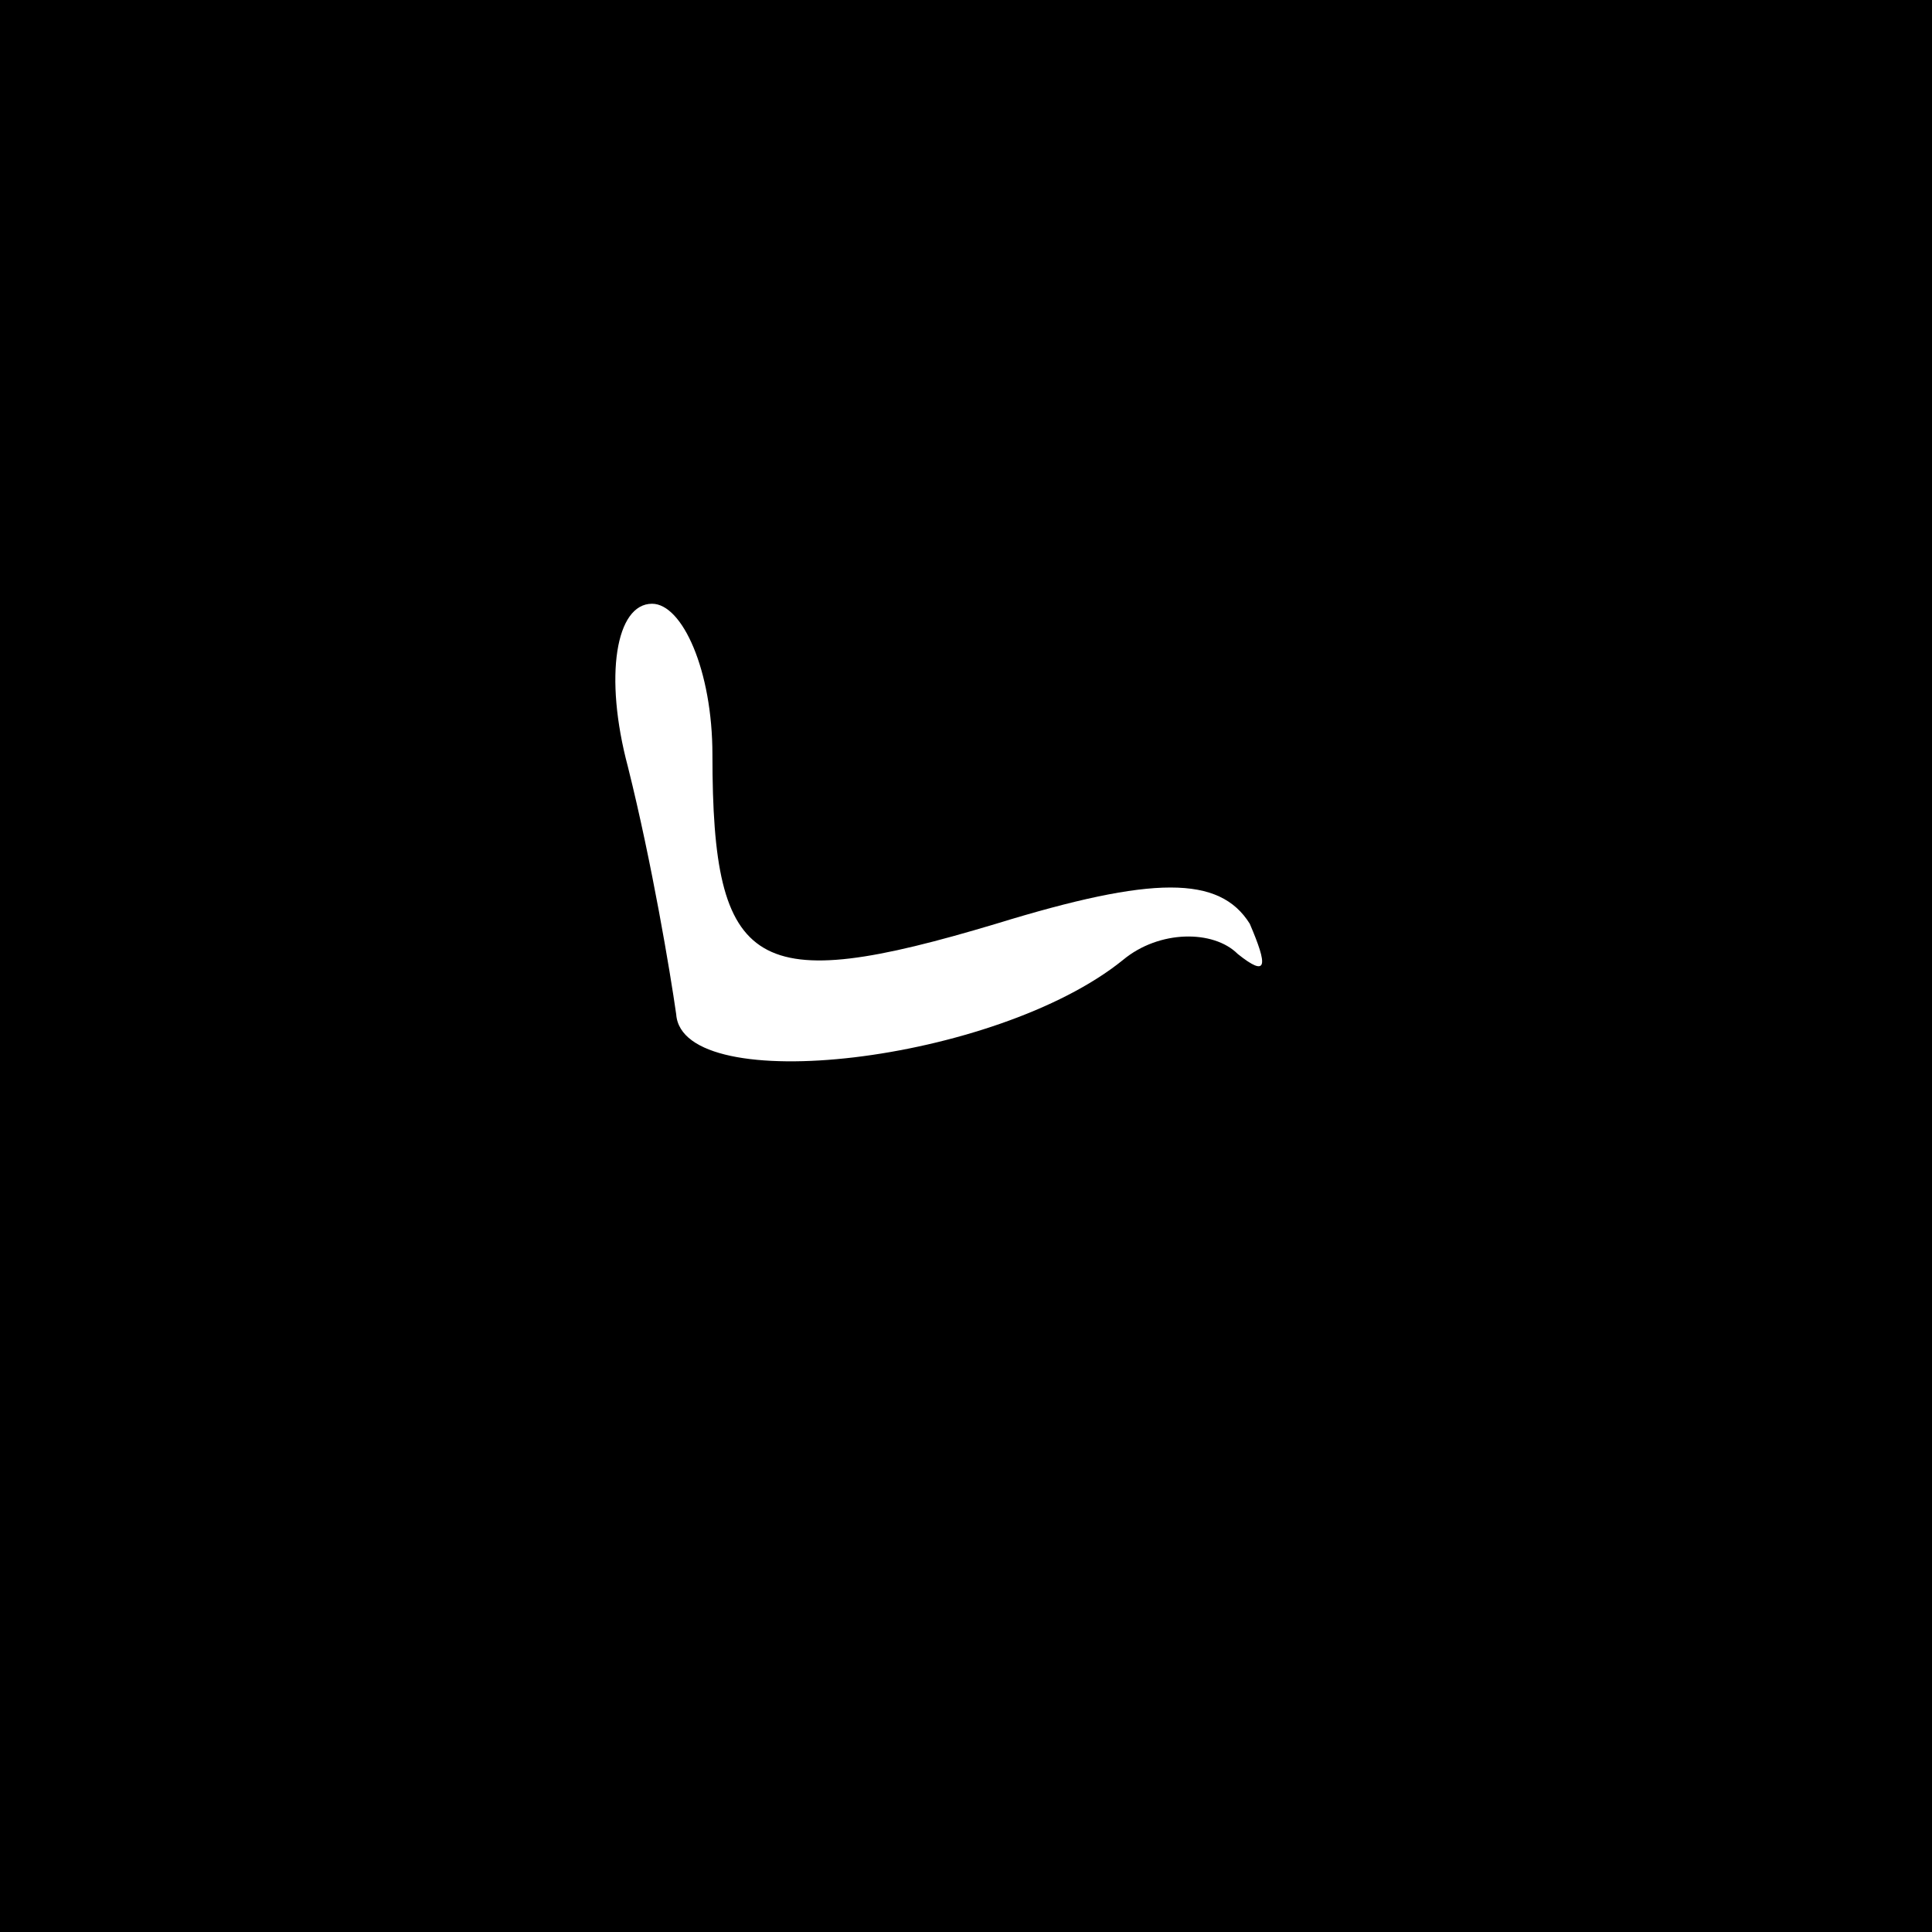 <?xml version="1.0" standalone="no"?>
<!DOCTYPE svg PUBLIC "-//W3C//DTD SVG 20010904//EN"
 "http://www.w3.org/TR/2001/REC-SVG-20010904/DTD/svg10.dtd">
<svg version="1.0" xmlns="http://www.w3.org/2000/svg"
 width="32pt" height="32pt" viewBox="0 0 32 32"
 preserveAspectRatio="xMidYMid meet">
<rect x="0" y="0" width="32" height="32" fill="#808080" stroke="none"/>
<g transform="translate(0,32) scale(0.1,-0.1)"
fill="#000000" stroke="none">
<path fill="#000000" stroke="none" d="M0 160 l0 -160 160 0 160 0 0 160 0
160 -160 0 -160 0 0 -160z"/>
<path fill="#ffffff" stroke="none" d="M118 195 c0 -36 7 -40 47 -28 26 8 37
8 42 0 3 -7 3 -9 -2 -5 -4 4 -13 4 -19 -1 -21 -17 -73 -23 -74 -9 -1 7 -4 25
-8 41 -4 15 -2 27 4 27 5 0 10 -11 10 -25z"/>
</g>
</svg>
